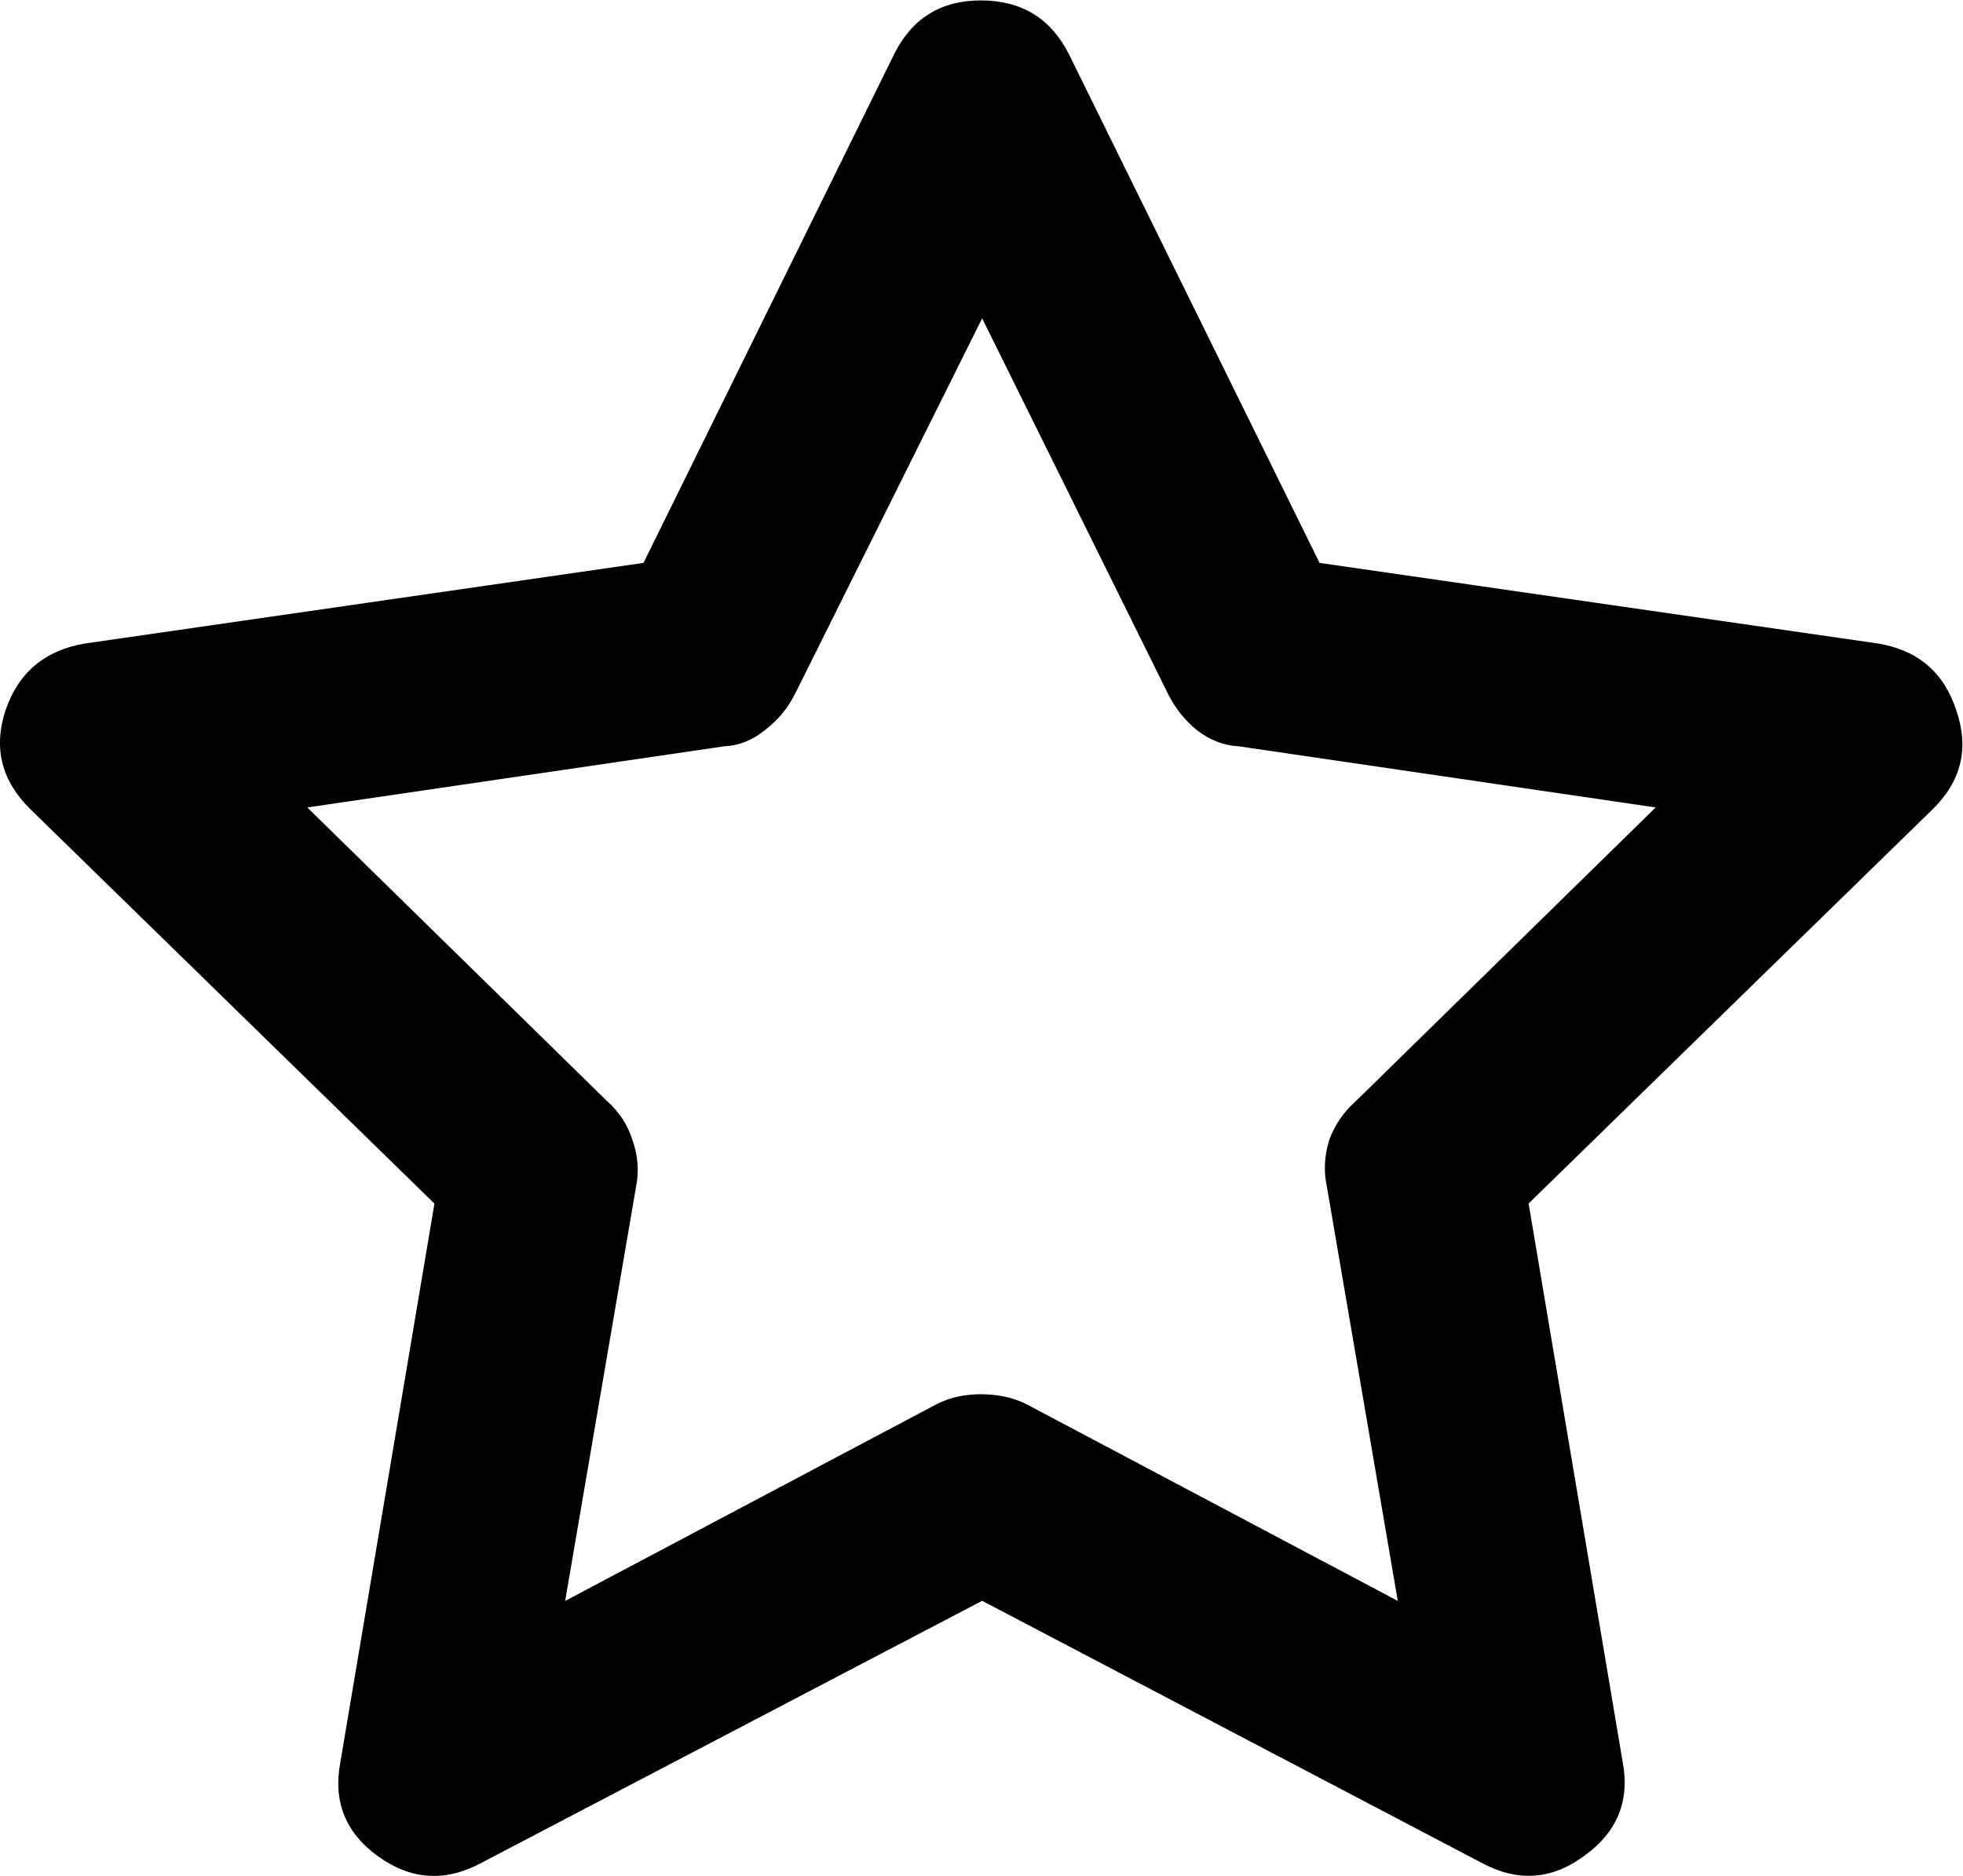 <?xml version="1.0" encoding="UTF-8" standalone="no"?>
<!-- Created with Inkscape (http://www.inkscape.org/) -->

<svg
   version="1.1"
   id="svg1"
   width="25.082"
   height="23.968"
   viewBox="0 0 25.082 23.968"
   xmlns="http://www.w3.org/2000/svg"
   xmlns:svg="http://www.w3.org/2000/svg">
  <defs
     id="defs1" />
  <g
     id="g3"
     transform="translate(-1402.119,-903.531)">
    <g
       id="g79"
       aria-label="&#10;lucky"
       transform="matrix(1.333,0,0,1.333,1400,927.733)">
      <path
         id="path80"
         d="m 11.836,-17.636 2.402,4.875 5.355,0.773 c 0.381,0.064 0.633,0.278 0.75,0.645 0.123,0.36 0.047,0.677 -0.234,0.949 l -3.867,3.773 0.902,5.355 c 0.07,0.375 -0.056,0.677 -0.375,0.902 -0.313,0.229 -0.642,0.246 -0.984,0.059 l -4.781,-2.508 -4.793,2.508 C 5.865,-0.116 5.534,-0.134 5.215,-0.363 4.901,-0.588 4.781,-0.89 4.852,-1.265 L 5.754,-6.62 1.887,-10.394 c -0.281,-0.272 -0.363,-0.589 -0.246,-0.949 0.123,-0.366 0.378,-0.58 0.762,-0.645 l 5.355,-0.773 2.402,-4.875 c 0.17,-0.343 0.448,-0.516 0.832,-0.516 0.39,0 0.671,0.173 0.844,0.516 z m -0.832,2.531 -1.793,3.598 c -0.07,0.141 -0.17,0.258 -0.293,0.352 -0.117,0.094 -0.246,0.146 -0.387,0.152 l -3.996,0.586 2.871,2.812 c 0.117,0.103 0.199,0.229 0.246,0.375 0.053,0.149 0.064,0.299 0.035,0.445 l -0.68,3.973 3.563,-1.887 c 0.123,-0.062 0.264,-0.094 0.422,-0.094 0.164,0 0.308,0.032 0.434,0.094 l 3.562,1.887 -0.68,-3.973 c -0.032,-0.146 -0.023,-0.296 0.023,-0.445 0.053,-0.146 0.141,-0.272 0.258,-0.375 l 2.871,-2.812 -3.996,-0.586 c -0.141,-0.006 -0.275,-0.059 -0.398,-0.152 -0.117,-0.094 -0.211,-0.211 -0.281,-0.352 z m 0,0"
         style="fill:#000000;fill-opacity:1;fill-rule:nonzero;stroke:none" />
      <path
         id="path81"
         d="m 34.901,-14.364 h 0.961 v 9.363 h -0.961 z m 3.721,7.207 c 0,0.914 0.39,1.371 1.172,1.371 0.422,0 0.762,-0.129 1.02,-0.387 0.258,-0.264 0.387,-0.592 0.387,-0.984 v -3.363 h 0.961 v 5.52 h -0.961 v -0.879 c -0.173,0.305 -0.398,0.548 -0.68,0.727 -0.281,0.179 -0.604,0.27 -0.961,0.27 -0.571,0 -1.031,-0.179 -1.383,-0.539 -0.346,-0.366 -0.516,-0.905 -0.516,-1.617 v -3.48 h 0.961 z m 5.774,-0.609 c 0,0.393 0.082,0.735 0.246,1.031 0.164,0.29 0.387,0.521 0.668,0.691 0.281,0.173 0.601,0.258 0.961,0.258 0.451,0 0.855,-0.097 1.207,-0.293 0.352,-0.202 0.589,-0.439 0.715,-0.715 v 1.207 c -0.188,0.22 -0.463,0.393 -0.82,0.516 -0.352,0.123 -0.721,0.188 -1.102,0.188 -0.533,0 -1.017,-0.12 -1.453,-0.363 -0.431,-0.249 -0.771,-0.592 -1.02,-1.031 -0.252,-0.437 -0.375,-0.932 -0.375,-1.488 0,-0.554 0.123,-1.046 0.375,-1.477 0.249,-0.437 0.589,-0.776 1.02,-1.02 0.437,-0.249 0.92,-0.375 1.453,-0.375 0.381,0 0.75,0.064 1.102,0.188 0.357,0.117 0.633,0.29 0.82,0.516 v 1.207 c -0.126,-0.272 -0.363,-0.507 -0.715,-0.703 -0.352,-0.202 -0.756,-0.305 -1.207,-0.305 -0.36,0 -0.68,0.088 -0.961,0.258 -0.281,0.164 -0.504,0.396 -0.668,0.691 -0.164,0.299 -0.246,0.639 -0.246,1.02 z m 8.244,-2.754 h 1.195 l -2.402,2.285 2.648,3.234 H 52.875 l -2.273,-2.801 v 2.801 h -0.961 v -9.363 h 0.961 v 5.777 z m 6.721,0 -3.609,8.156 h -1.078 l 1.512,-3.422 -2.109,-4.734 h 1.137 l 1.547,3.809 1.512,-3.809 z m 0,0"
         style="fill:#000000;fill-opacity:1;fill-rule:nonzero;stroke:none" />
    </g>
  </g>
</svg>
